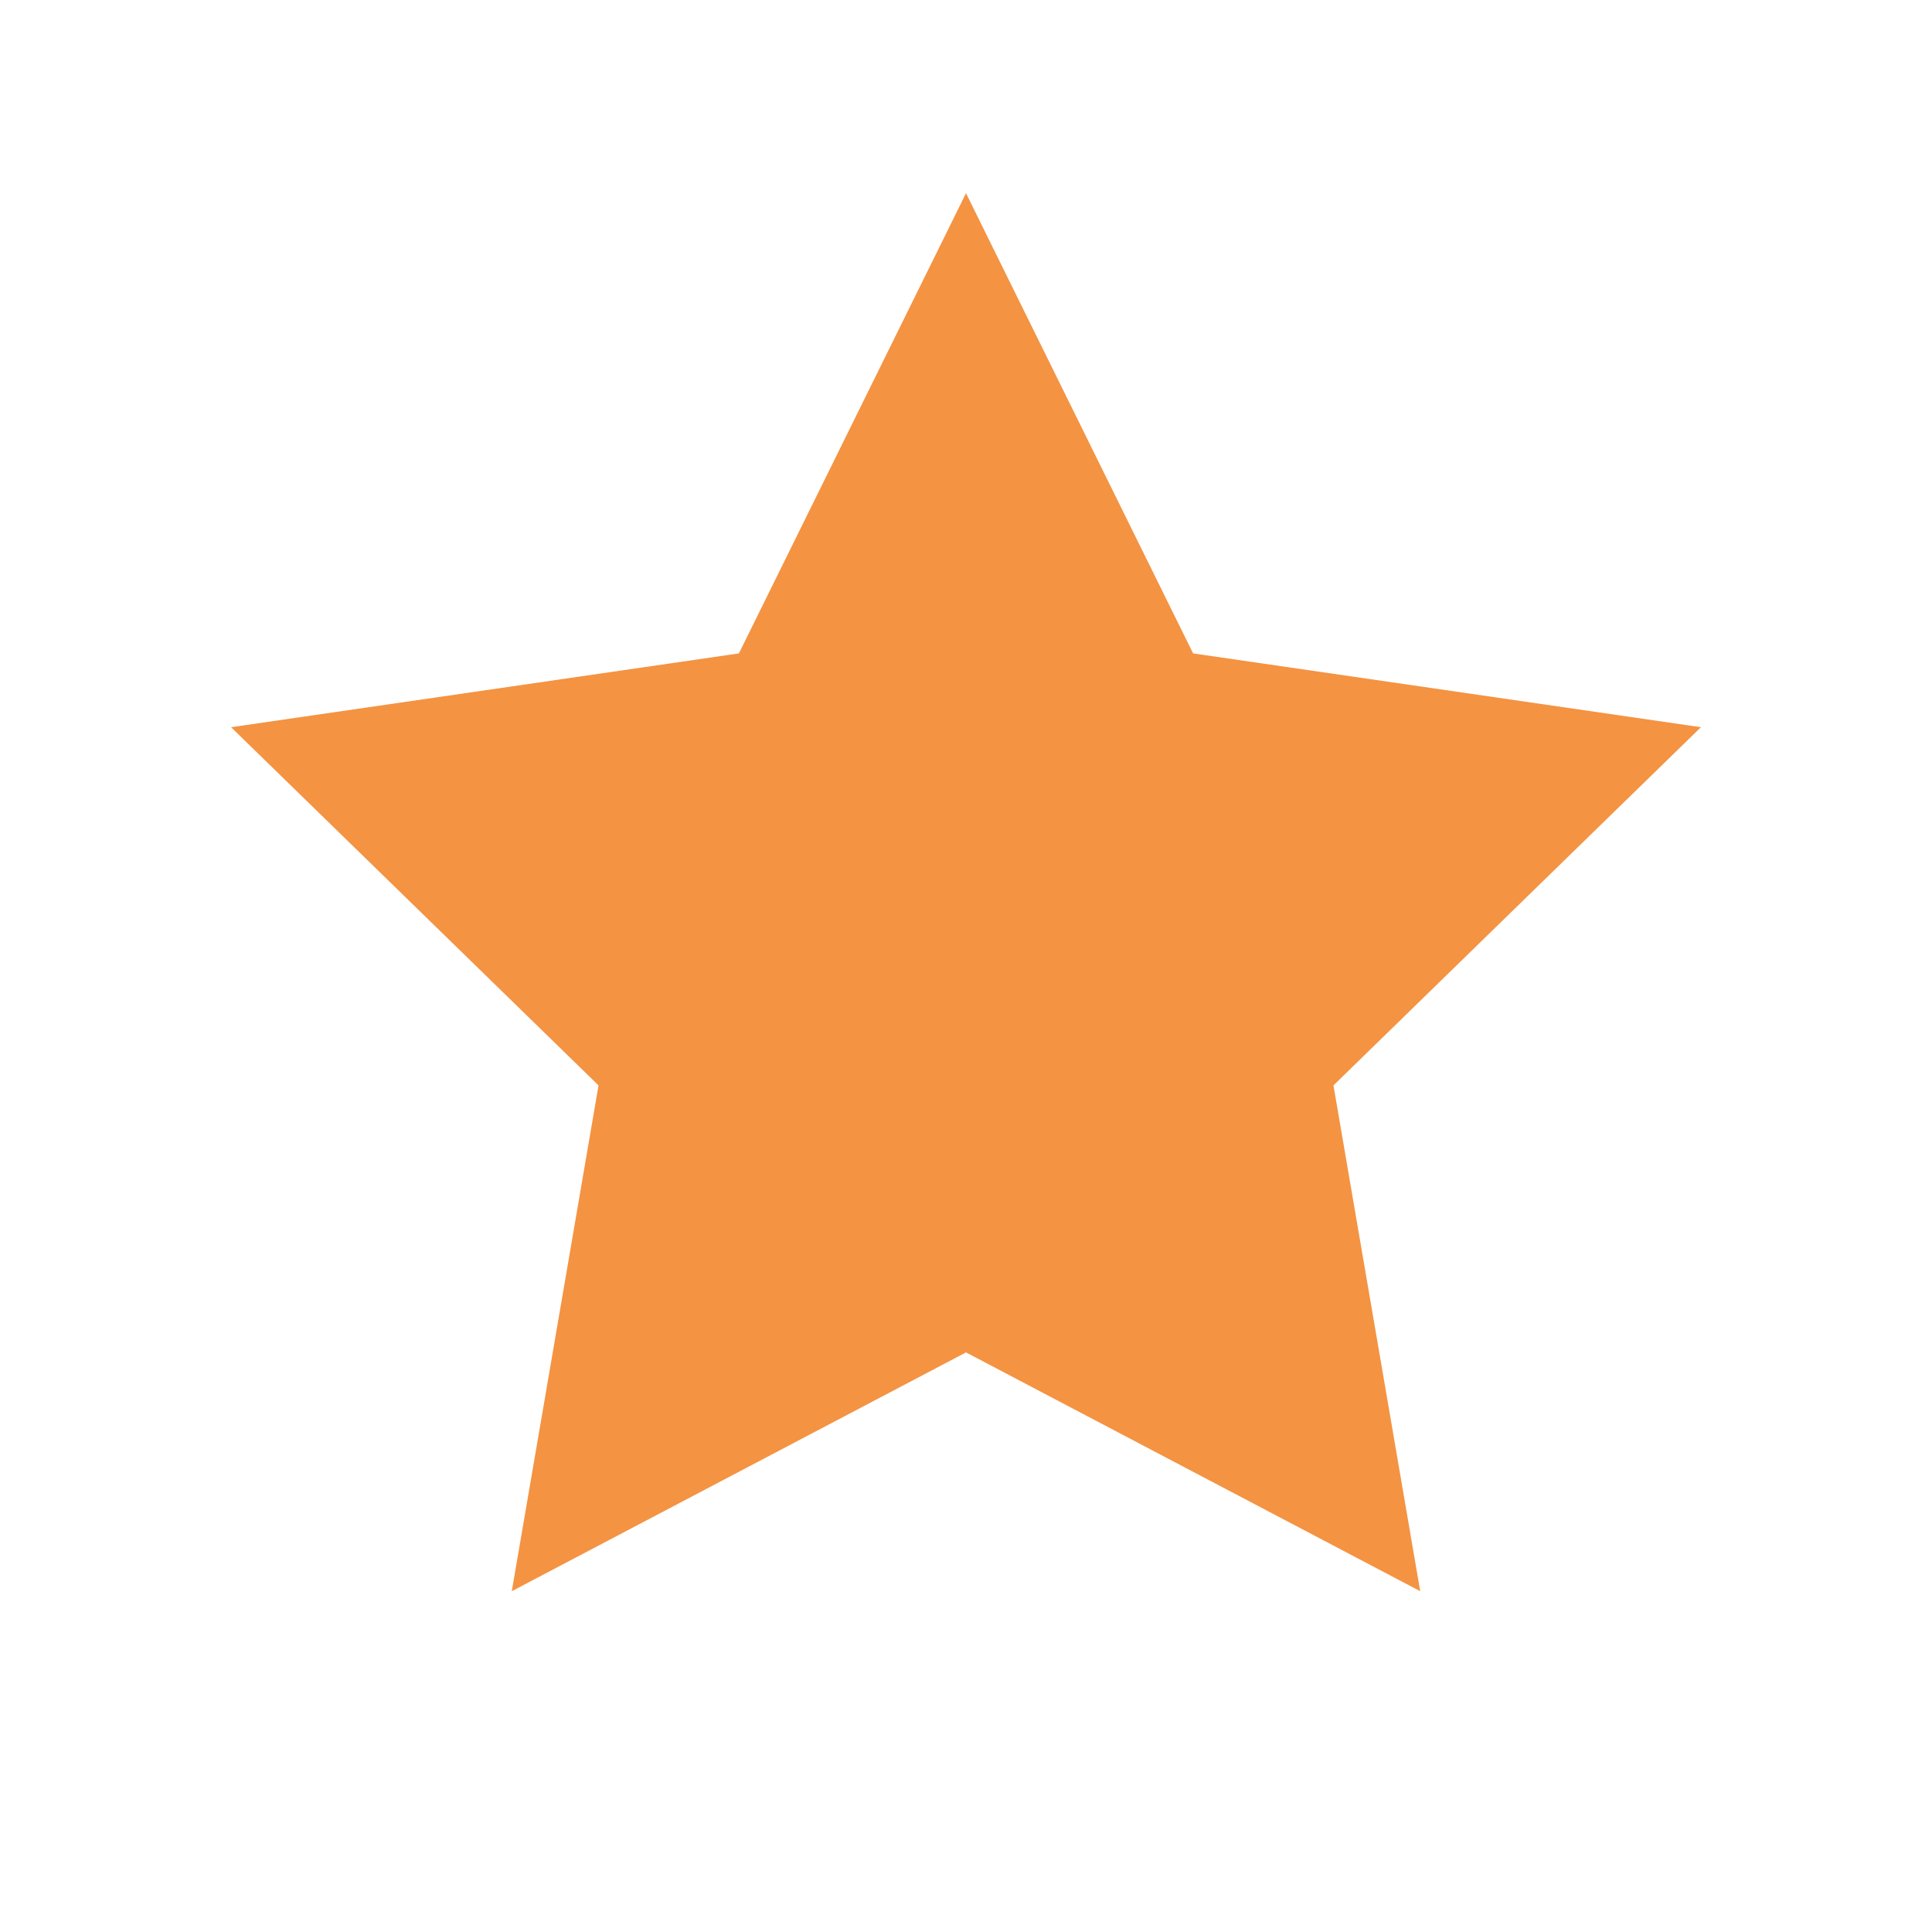 <svg xmlns="http://www.w3.org/2000/svg" xmlns:xlink="http://www.w3.org/1999/xlink" width="20" height="20" viewBox="0 0 20 20">
    <defs>
        <path id="a" d="M10 14l-4.702 2.472.898-5.236-3.804-3.708 5.257-.764L10 2l2.351 4.764 5.257.764-3.804 3.708.898 5.236z"/>
    </defs>
    <g fill="none" fill-rule="evenodd">
        <mask id="b" fill="#fff">
            <use xlink:href="#a"/>
        </mask>
        <use fill="#f49342" xlink:href="#a"/>
    </g>
</svg>
